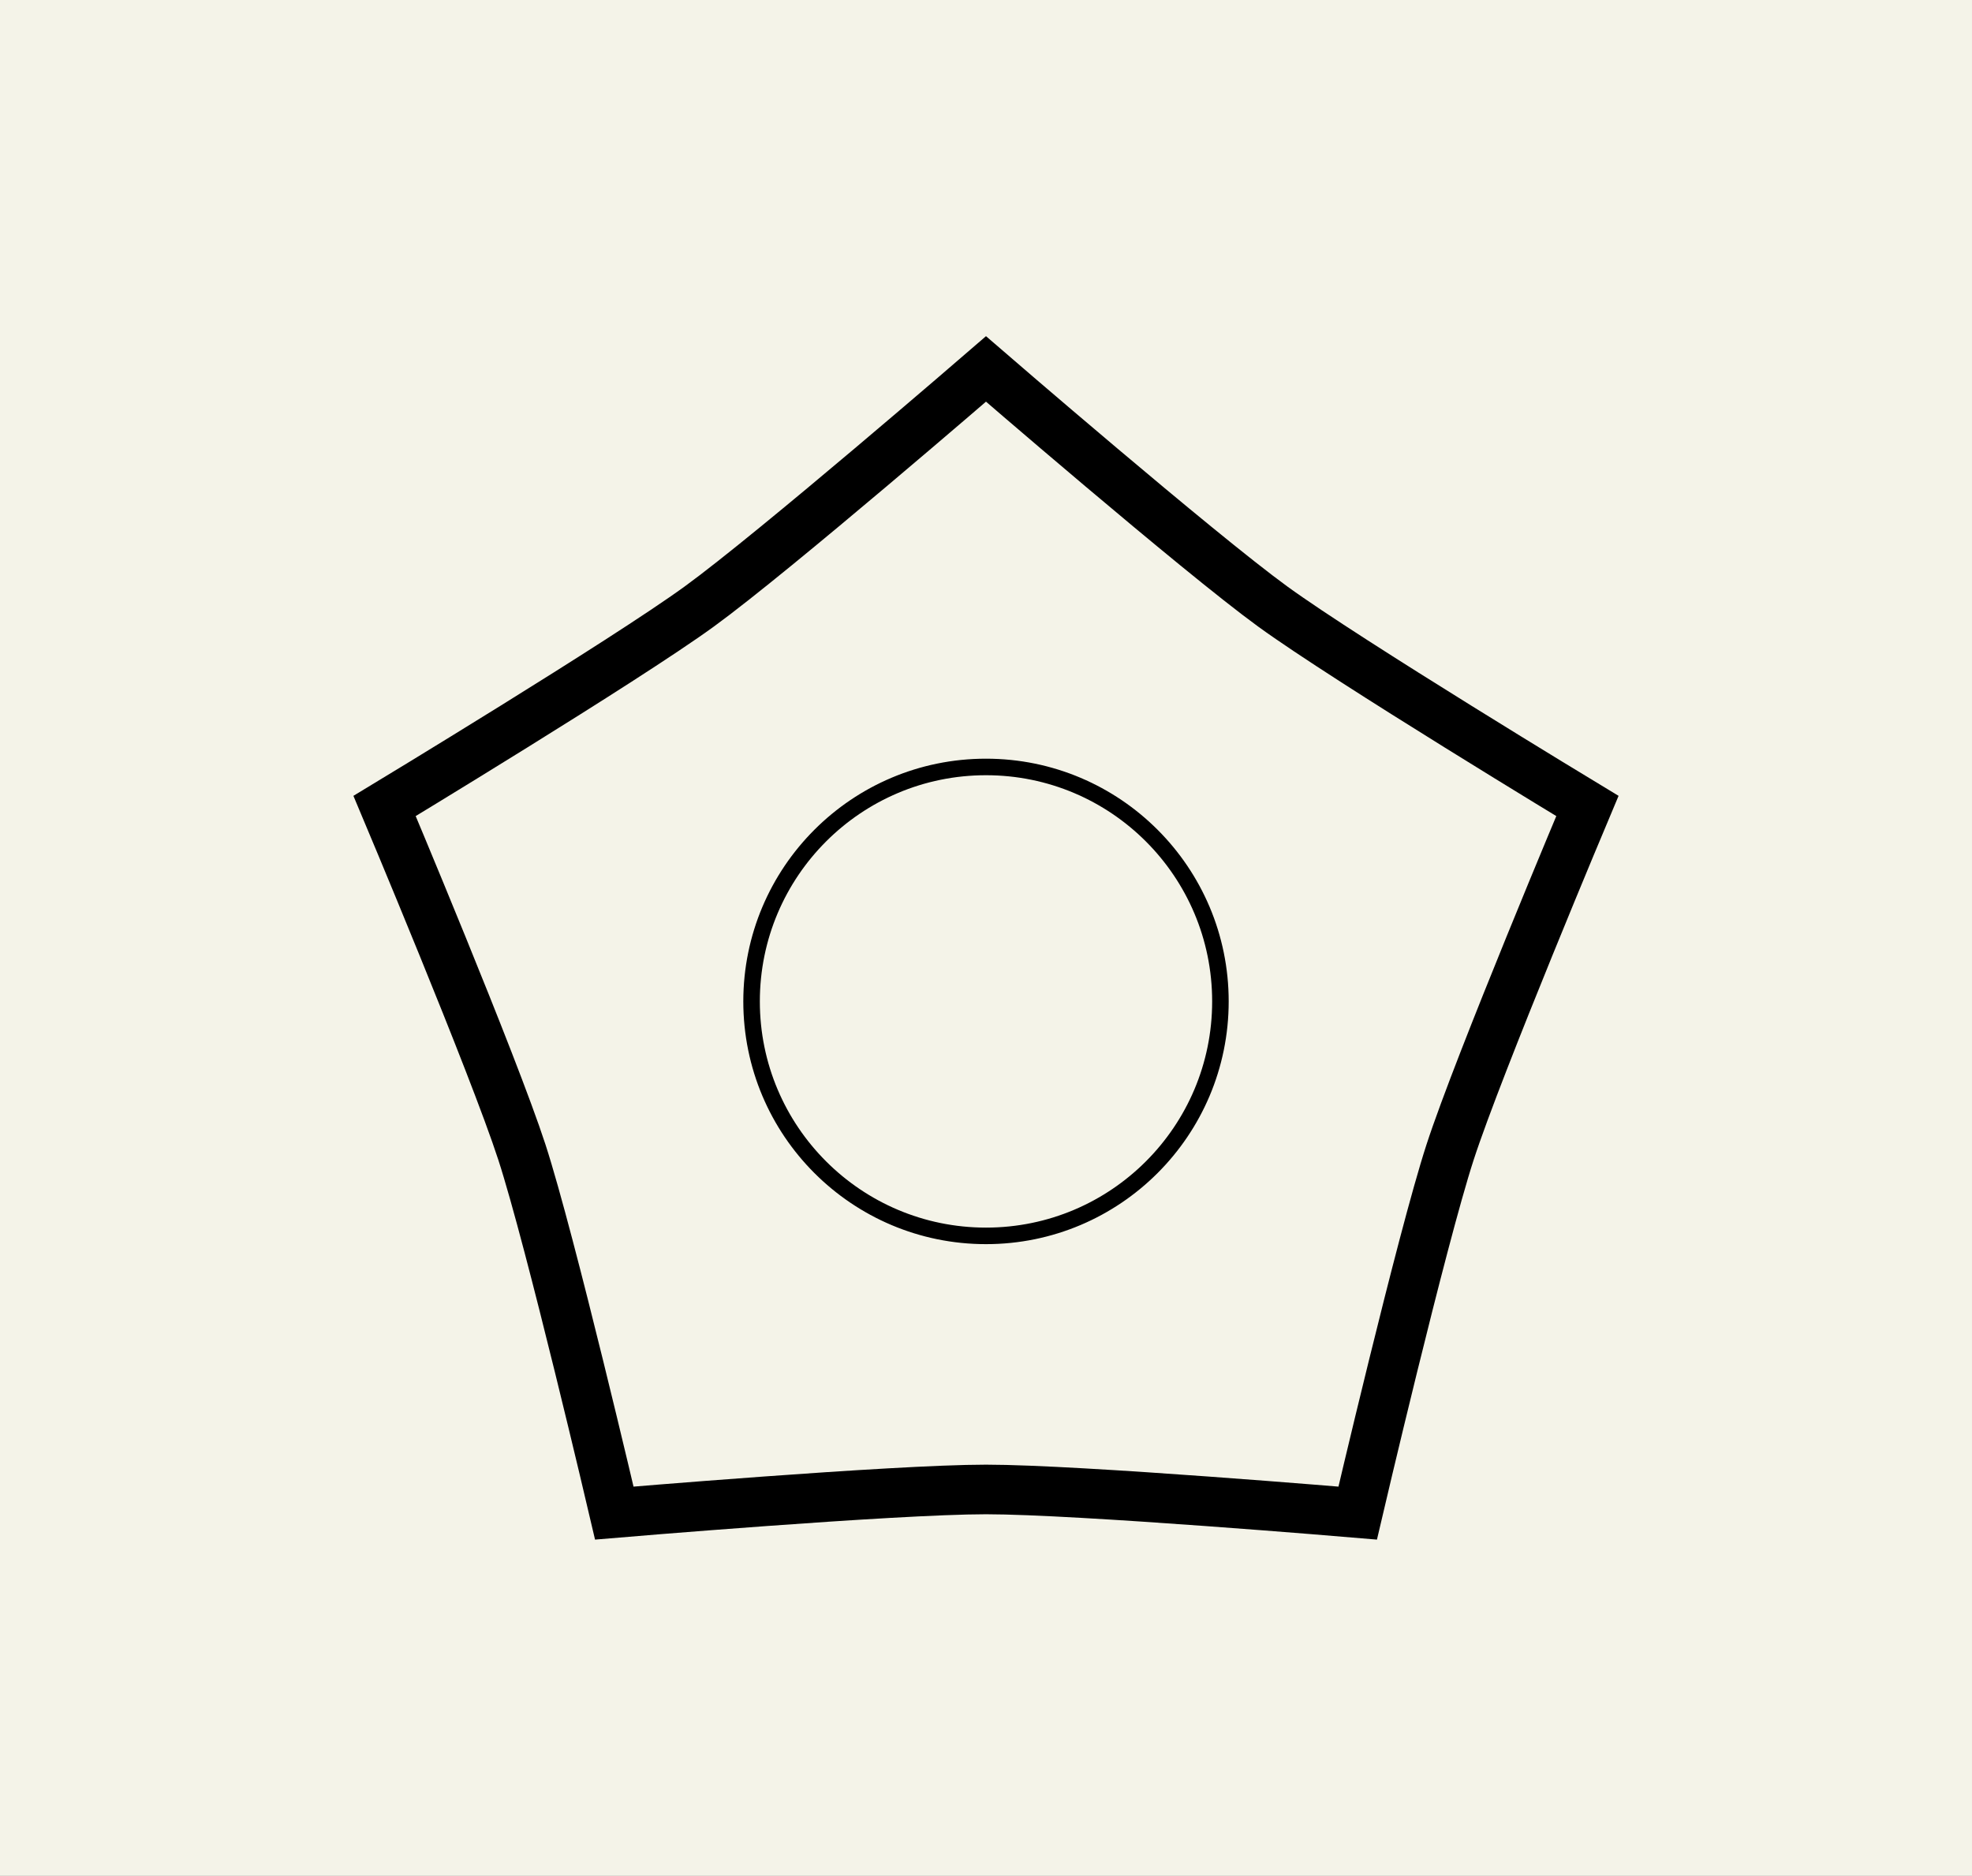 <?xml version="1.0" encoding="UTF-8" standalone="no"?>
<!-- Created with Inkscape (http://www.inkscape.org/) -->

<svg
   width="219.849mm"
   height="209.095mm"
   viewBox="0 0 219.849 209.095"
   version="1.1"
   id="svg5960"
   inkscape:version="1.1.2 (0a00cf5339, 2022-02-04)"
   sodipodi:docname="big-logo.svg"
   xmlns:inkscape="http://www.inkscape.org/namespaces/inkscape"
   xmlns:sodipodi="http://sodipodi.sourceforge.net/DTD/sodipodi-0.dtd"
   xmlns="http://www.w3.org/2000/svg"
   xmlns:svg="http://www.w3.org/2000/svg">
  <rect x="0" y="0" width="219.849" height="209.095" fill="#808080" stroke="none"/>
  <sodipodi:namedview
     id="namedview5962"
     pagecolor="#505050"
     bordercolor="#eeeeee"
     borderopacity="1"
     inkscape:pageshadow="0"
     inkscape:pageopacity="0"
     inkscape:pagecheckerboard="0"
     inkscape:document-units="mm"
     showgrid="false"
     inkscape:zoom="0.64052329"
     inkscape:cx="590.92309"
     inkscape:cy="471.48949"
     inkscape:window-width="1920"
     inkscape:window-height="1023"
     inkscape:window-x="0"
     inkscape:window-y="0"
     inkscape:window-maximized="1"
     inkscape:current-layer="layer1"
     inkscape:snap-bbox="true"
     inkscape:bbox-paths="true"
     inkscape:bbox-nodes="true"
     inkscape:snap-bbox-edge-midpoints="true"
     inkscape:snap-bbox-midpoints="true"
     inkscape:snap-nodes="false"
     inkscape:snap-others="true"
     inkscape:snap-object-midpoints="true"
     inkscape:snap-center="true"
     inkscape:snap-text-baseline="true"
     inkscape:snap-page="true" />
  <defs
     id="defs5957">
    <clipPath
       clipPathUnits="userSpaceOnUse"
       id="clipPath57-1">
      <path
         d="M 0,0 H 1980 V 3963.38 H 0 Z"
         id="path55-2" />
    </clipPath>
  </defs>
  <g
     inkscape:label="Layer 1"
     inkscape:groupmode="layer"
     id="layer1"
     transform="translate(194.191,55.392)">
    <path
       d="M -194.191,153.703 H 25.657 V -55.392 H -194.191 Z"
       style="fill:#f4f3e8;fill-opacity:1"
       id="cornice"
       inkscape:label="cornice"
       inkscape:export-filename="/home/hawk/stanzino/graftholders/nextjs/nextjs-blog/public/images/big-logo.png"
       inkscape:export-xdpi="300"
       inkscape:export-ydpi="300" />
    <path
       d="m -58.132,56.237 c 0,-14.434 -11.701,-26.136 -26.135,-26.136 -14.434,0 -26.135,11.701 -26.135,26.136 0,14.434 11.701,26.136 26.135,26.136 14.434,0 26.135,-11.701 26.135,-26.136 z"
       style="mix-blend-mode:normal;fill:none;stroke:#000000;stroke-width:1.843;stroke-linecap:butt;stroke-linejoin:miter;stroke-miterlimit:10;stroke-dasharray:none;stroke-opacity:1"
       id="path9222-9"
       inkscape:label="cerchio" />
    <path
       d="m -151.316,34.451 c 0,0 12.109,28.744 15.31,38.598 3.201,9.853 10.301,40.225 10.301,40.225 0,0 31.079,-2.634 41.438,-2.634 10.359,0 41.438,2.634 41.438,2.634 0,0 7.099,-30.372 10.3,-40.225 3.201,-9.853 15.31,-38.598 15.31,-38.598 0,0 -26.691,-16.137 -35.072,-22.227 -8.381,-6.09 -31.976,-26.489 -31.976,-26.489 0,0 -23.595,20.399 -31.976,26.489 -8.381,6.089 -35.073,22.227 -35.073,22.227 z"
       style="mix-blend-mode:normal;fill:none;fill-opacity:0.002;stroke:#000000;stroke-width:5.528;stroke-linecap:butt;stroke-linejoin:miter;stroke-miterlimit:10;stroke-dasharray:none;stroke-opacity:1"
       id="path9226-2"
       inkscape:label="pentagono" />
  </g>
</svg>
